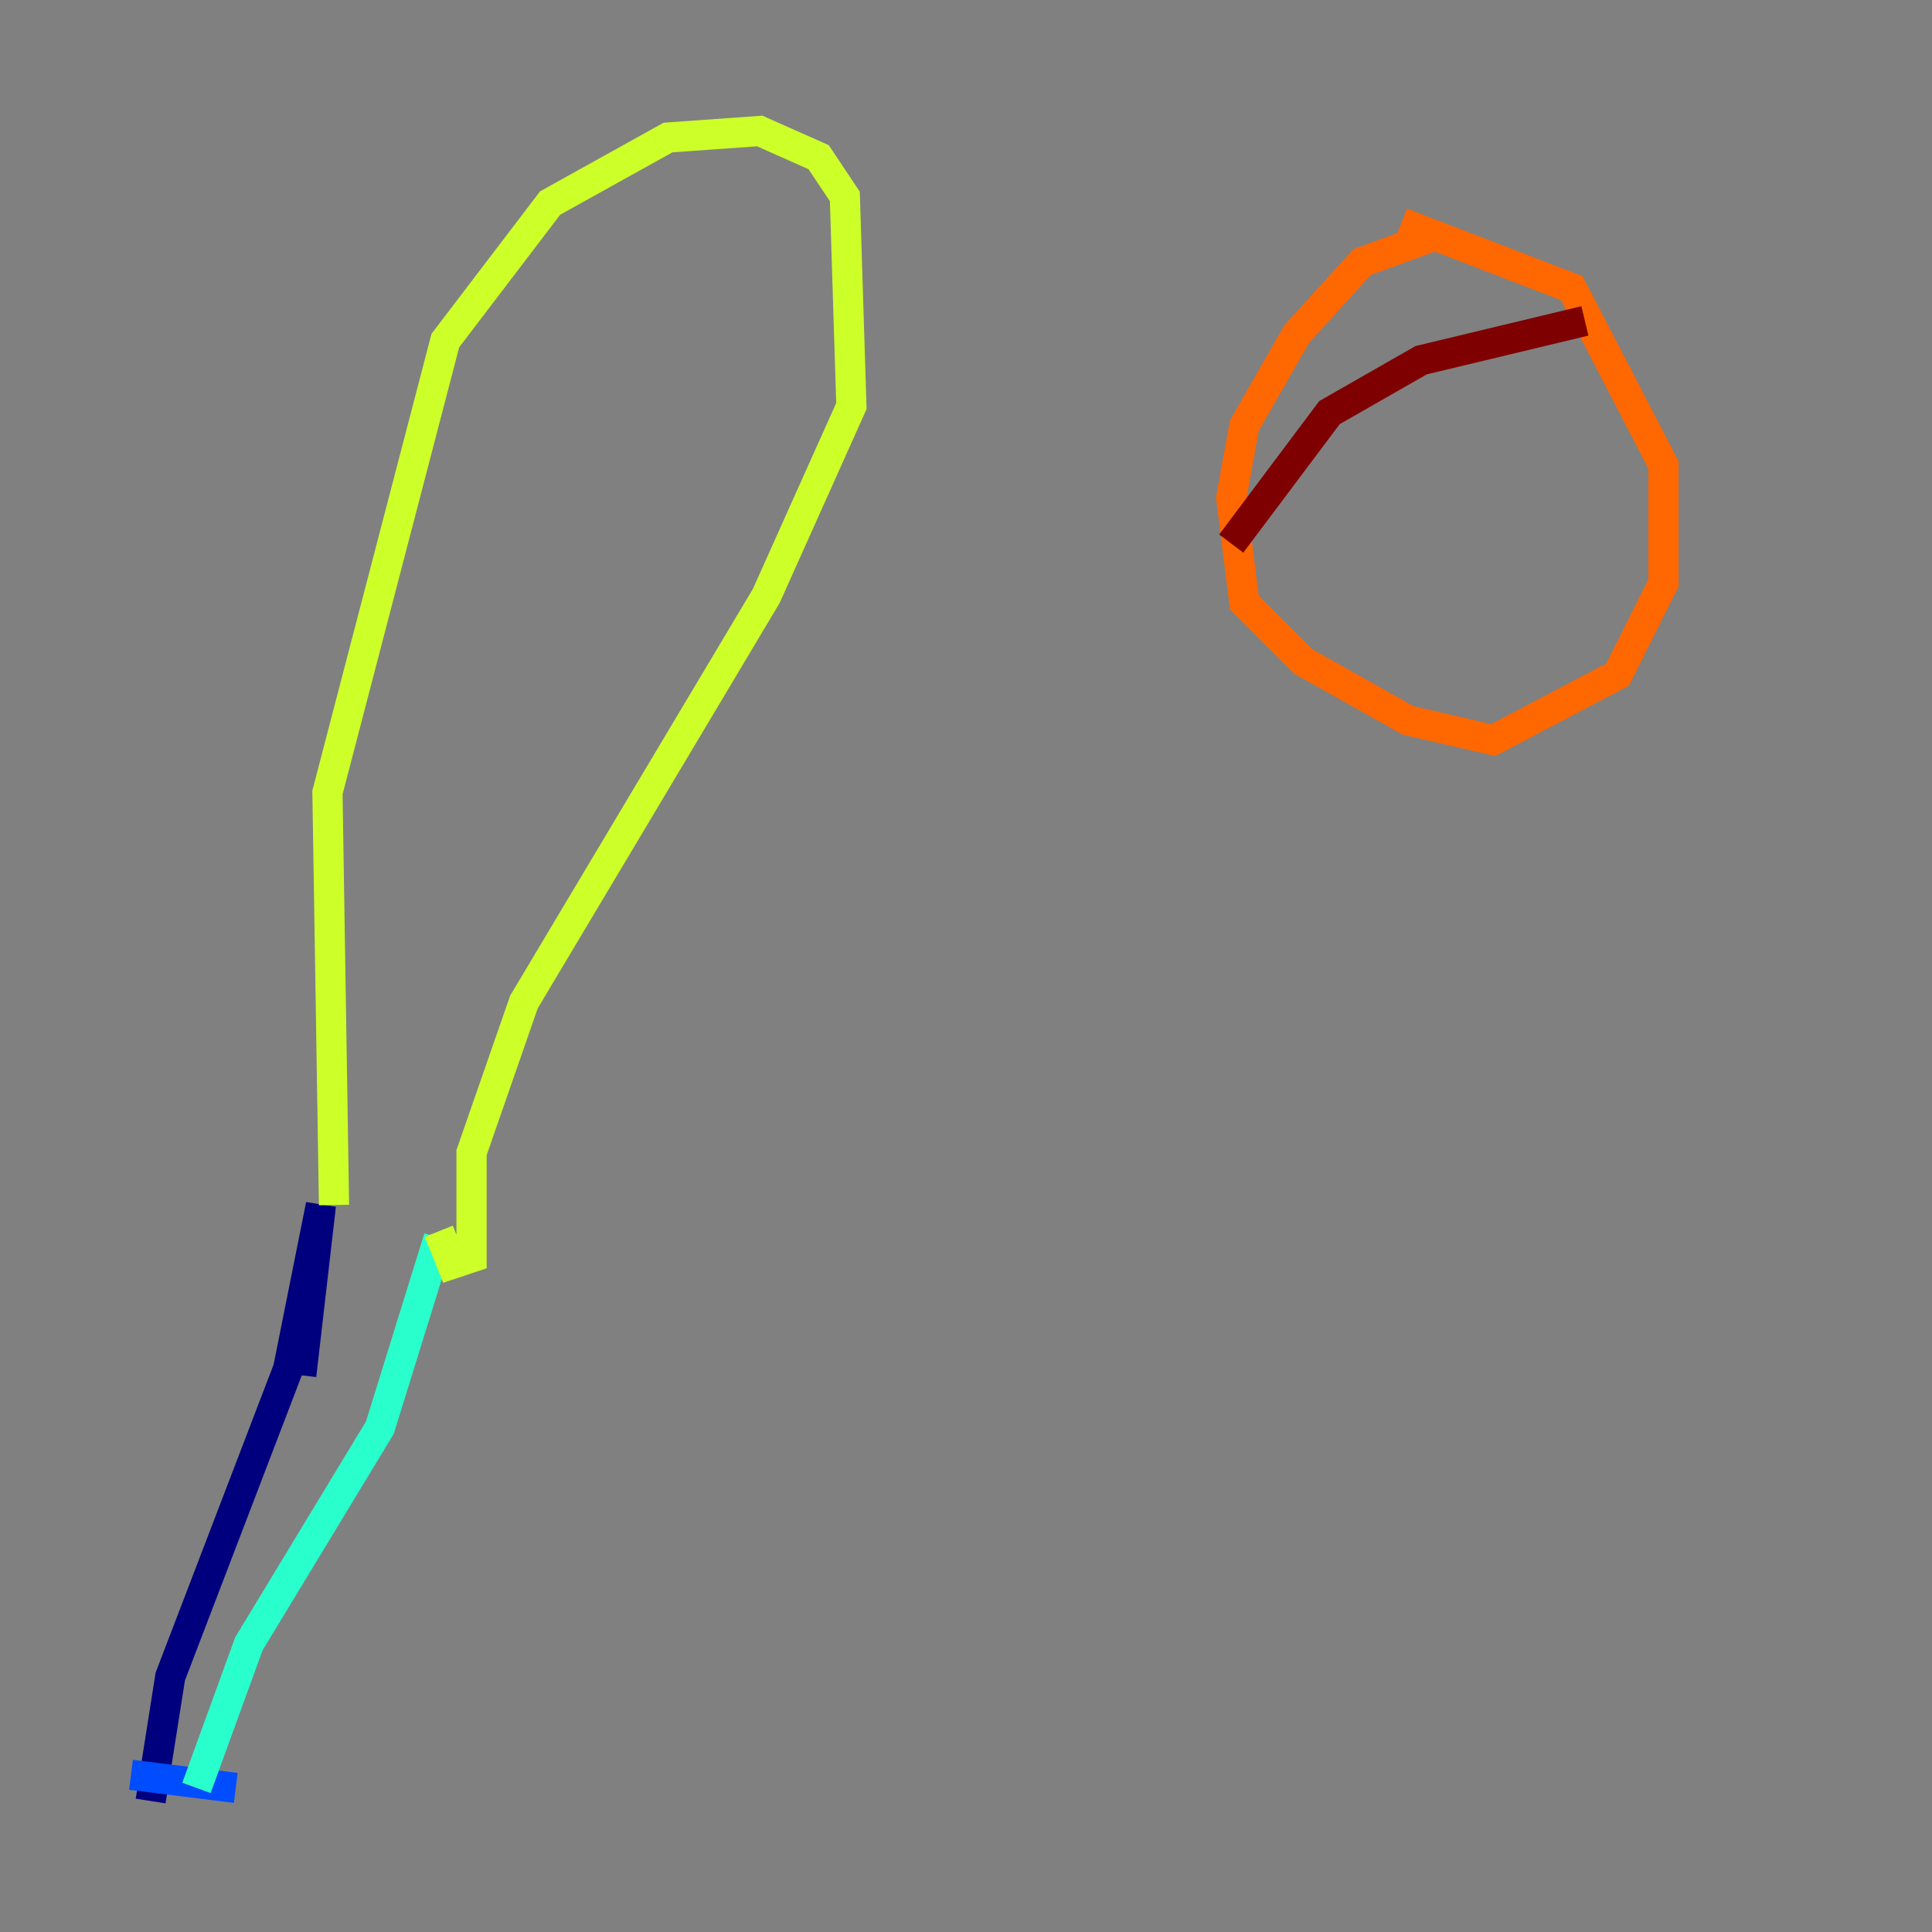 <?xml version="1.0" encoding="utf-8" ?>
<svg baseProfile="tiny" height="128" version="1.2" viewBox="0,0,128,128" width="128" xmlns="http://www.w3.org/2000/svg" xmlns:ev="http://www.w3.org/2001/xml-events" xmlns:xlink="http://www.w3.org/1999/xlink"><rect x="0" y="0" width="128" height="128" fill="#808080" stroke="none"/><defs /><polyline fill="none" points="9.98,119.322 11.281,111.078 19.091,90.685 21.261,79.837 19.959,91.119" stroke="#00007f" stroke-width="2" /><polyline fill="none" points="8.678,117.586 15.62,118.454" stroke="#004cff" stroke-width="2" /><polyline fill="none" points="13.017,118.454 16.488,108.909 25.166,94.59 29.071,82.007" stroke="#29ffcd" stroke-width="2" /><polyline fill="none" points="22.129,79.837 21.695,52.502 29.505,22.563 36.447,13.451 44.258,9.112 50.332,8.678 54.237,10.414 55.973,13.017 56.407,26.902 50.766,39.485 34.712,66.386 31.241,76.366 31.241,83.308 29.939,83.742 29.071,81.573" stroke="#cdff29" stroke-width="2" /><polyline fill="none" points="95.024,15.62 90.251,17.356 85.912,22.129 82.441,28.203 81.573,32.976 82.441,39.919 86.346,43.824 93.288,47.729 98.929,49.031 107.173,44.691 110.21,38.617 110.21,30.807 104.136,19.091 92.854,14.752" stroke="#ff6700" stroke-width="2" /><polyline fill="none" points="81.573,36.014 88.081,27.336 94.156,23.864 105.003,21.261" stroke="#7f0000" stroke-width="2" /></svg>